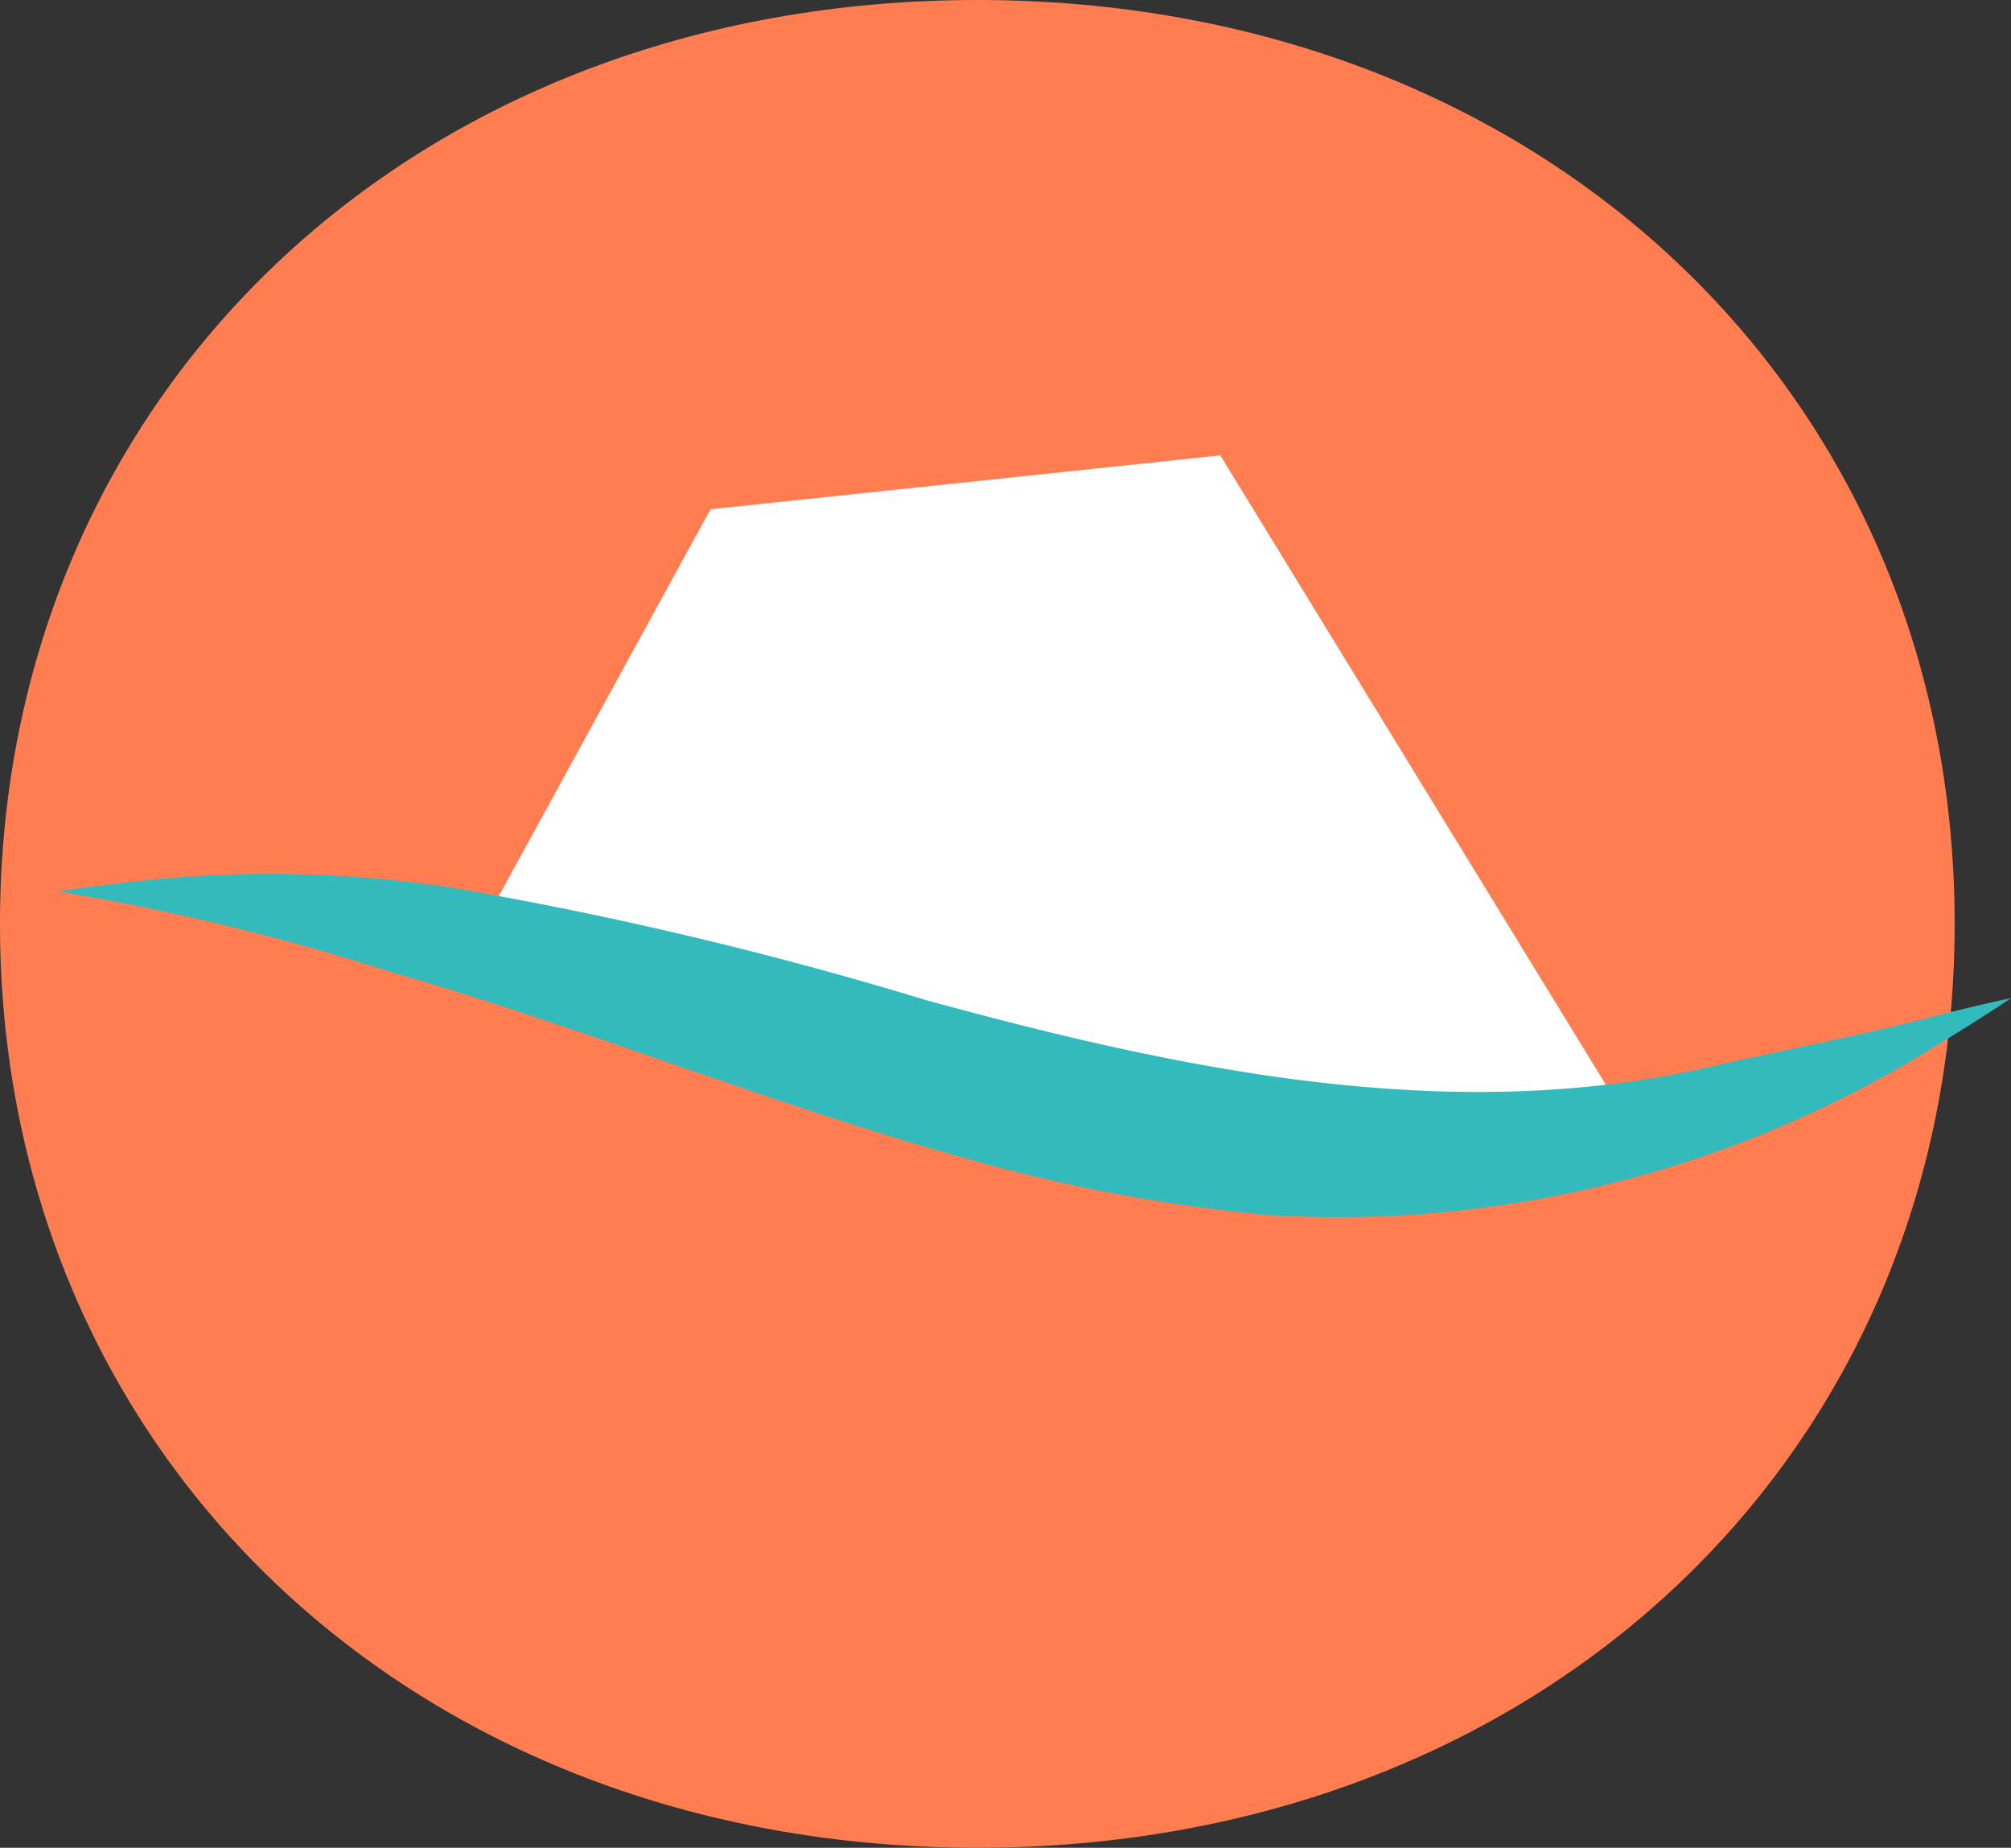 <svg xmlns="http://www.w3.org/2000/svg" width="49.649" height="45.612" viewBox="0 0 49.649 45.612">
  <rect x="0" y="0" width="49.649" height="45.612" fill="#333333" stroke="none"/>
  <g id="fav-icon-infotanger" transform="translate(-106.052 -15.852)">
    <g id="Groupe_2047" data-name="Groupe 2047">
      <path id="Tracé_4531" data-name="Tracé 4531" d="M26.586.756c13.86,0,24.129-9.639,24.129-22.806S40.446-44.856,26.586-44.856c-13.923,0-24.129,9.7-24.129,22.806S12.663.756,26.586.756Zm0-8.694c-7.875,0-13.8-5.733-13.8-14.112s5.922-14.112,13.8-14.112,13.8,5.733,13.8,14.112S34.461-7.938,26.586-7.938Z" transform="translate(103.595 60.708)" fill="#ff7d51"/>
      <ellipse id="Ellipse_5" data-name="Ellipse 5" cx="20.5" cy="20" rx="20.5" ry="20" transform="translate(107.595 16.708)" fill="#ff7d51"/>
    </g>
    <g id="Groupe_2034" data-name="Groupe 2034" transform="translate(107.489 27.094)">
      <path id="Tracé_2006" data-name="Tracé 2006" d="M1195.727-1197.961l5.9,1.1,12.585,4.075,9.69-1.469-9.69-15.814-12.585,1.33Z" transform="translate(-1185.522 1210.068)" fill="#fff"/>
      <path id="Tracé_2011" data-name="Tracé 2011" d="M407.037,169.2a29.617,29.617,0,0,0-7.594-.186c-1.374.146-2.144.272-2.148.273a57.761,57.761,0,0,1,8.287,2.012c4.783,1.377,9.4,3.282,14.2,4.6a40.586,40.586,0,0,0,7.459,1.382,27.961,27.961,0,0,0,16.442-4.2c1.172-.712,1.825-1.159,1.825-1.159s-.775.156-2.1.5c-1.8.463-3.613.8-5.422,1.215-6.4,1.452-13.09.026-19.291-1.674A95.612,95.612,0,0,0,407.037,169.2Z" transform="translate(-397.295 -158.525)" fill="#33babd"/>
    </g>
  </g>
</svg>
